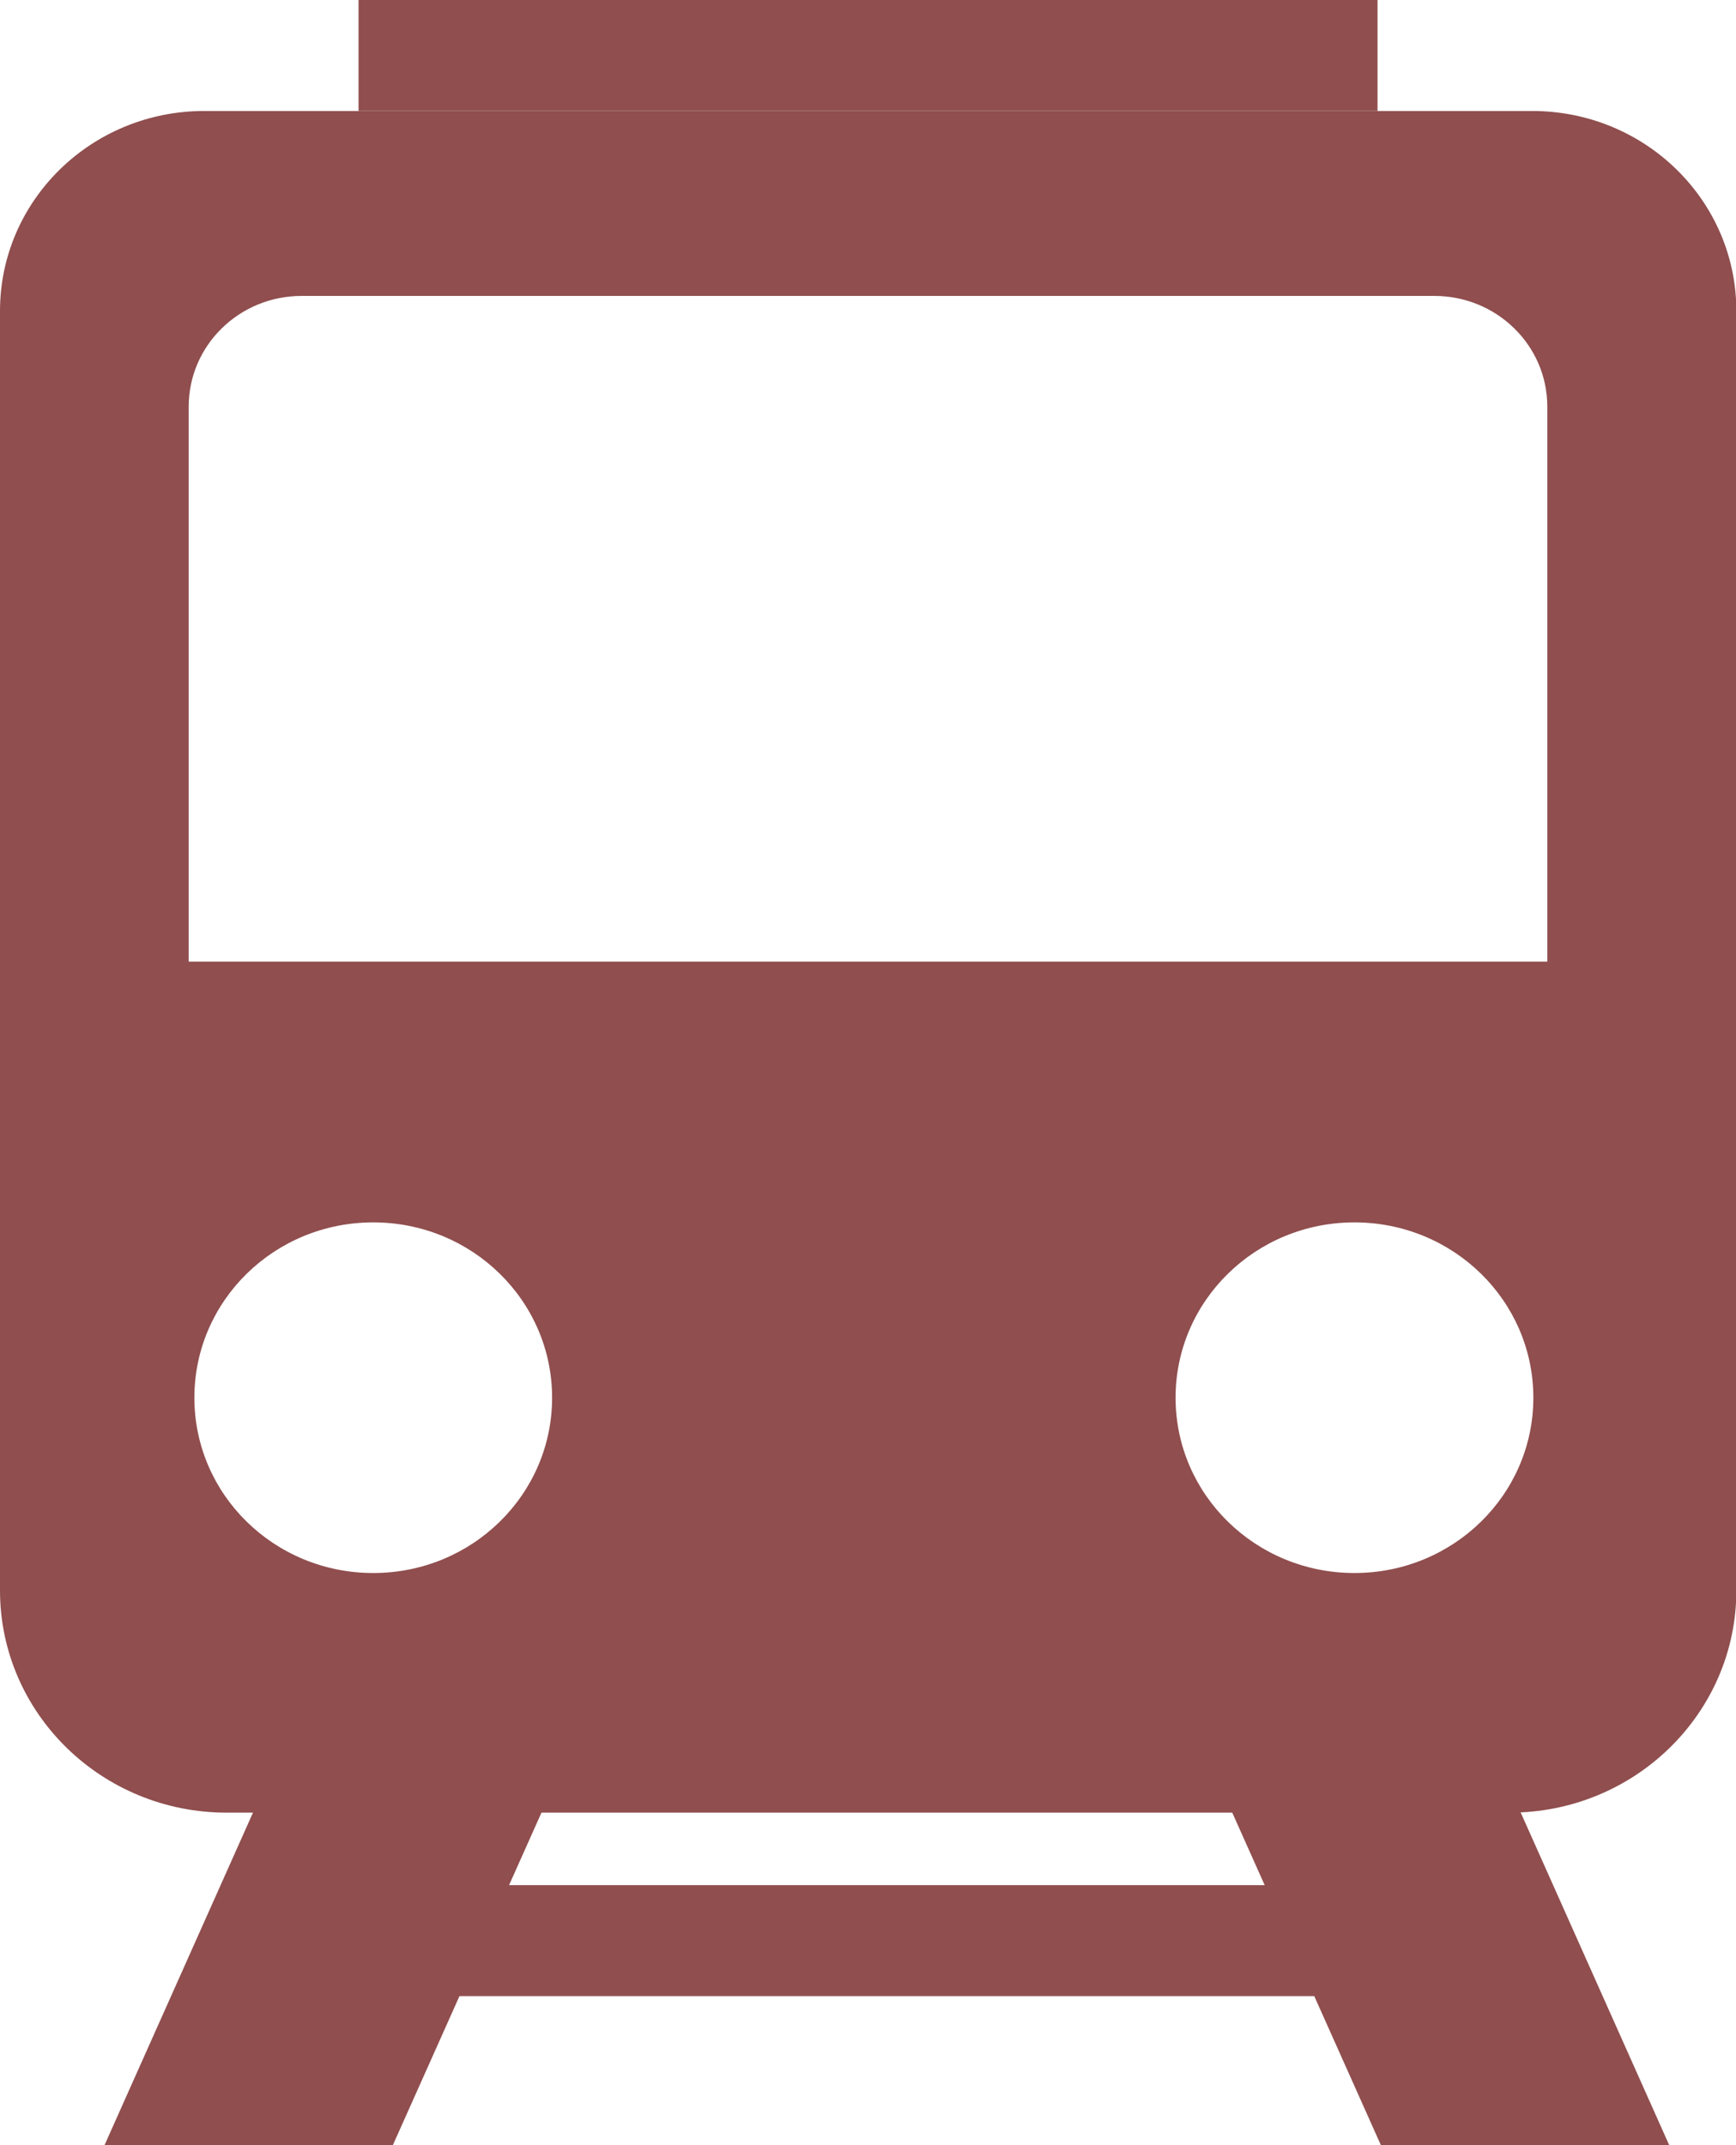 <svg width="34" height="42" viewBox="0 0 34 42" fill="none" xmlns="http://www.w3.org/2000/svg">
<g clip-path="url(#clip0_408_342)">
<path d="M30.001 2.173H3.999C1.789 2.173 0 3.925 0 6.09V31.138C0 33.542 1.988 35.49 4.442 35.49H29.565C32.019 35.49 34.007 33.542 34.007 31.138V6.09C34.007 3.925 32.219 2.173 30.009 2.173H30.001ZM7.31 30.798C5.373 30.798 3.807 29.263 3.807 27.366C3.807 25.468 5.373 23.933 7.31 23.933C9.247 23.933 10.813 25.468 10.813 27.366C10.813 29.263 9.247 30.798 7.31 30.798ZM26.527 30.798C24.591 30.798 23.024 29.263 23.024 27.366C23.024 25.468 24.591 23.933 26.527 23.933C28.464 23.933 30.031 25.468 30.031 27.366C30.031 29.263 28.464 30.798 26.527 30.798ZM30.304 18.828H3.696V7.959C3.696 6.764 4.686 5.794 5.906 5.794H28.094C29.314 5.794 30.304 6.764 30.304 7.959V18.828Z" fill="#904E4E"/>
<path d="M7.694 42L11.612 33.237L6.866 31.21L2.047 42H7.694Z" fill="#904E4E"/>
<path d="M32.692 42L27.873 31.21L23.127 33.237L27.045 42H32.692Z" fill="#904E4E"/>
<path d="M27.91 36.909H7.31V39.082H27.91V36.909Z" fill="#904E4E"/>
<path d="M26.979 0H7.022V2.172H26.979V0Z" fill="#904E4E"/>
</g>
<defs>
<clipPath id="clip0_408_342">
<rect width="34" height="42" fill="white"/>
</clipPath>
</defs>
</svg>
